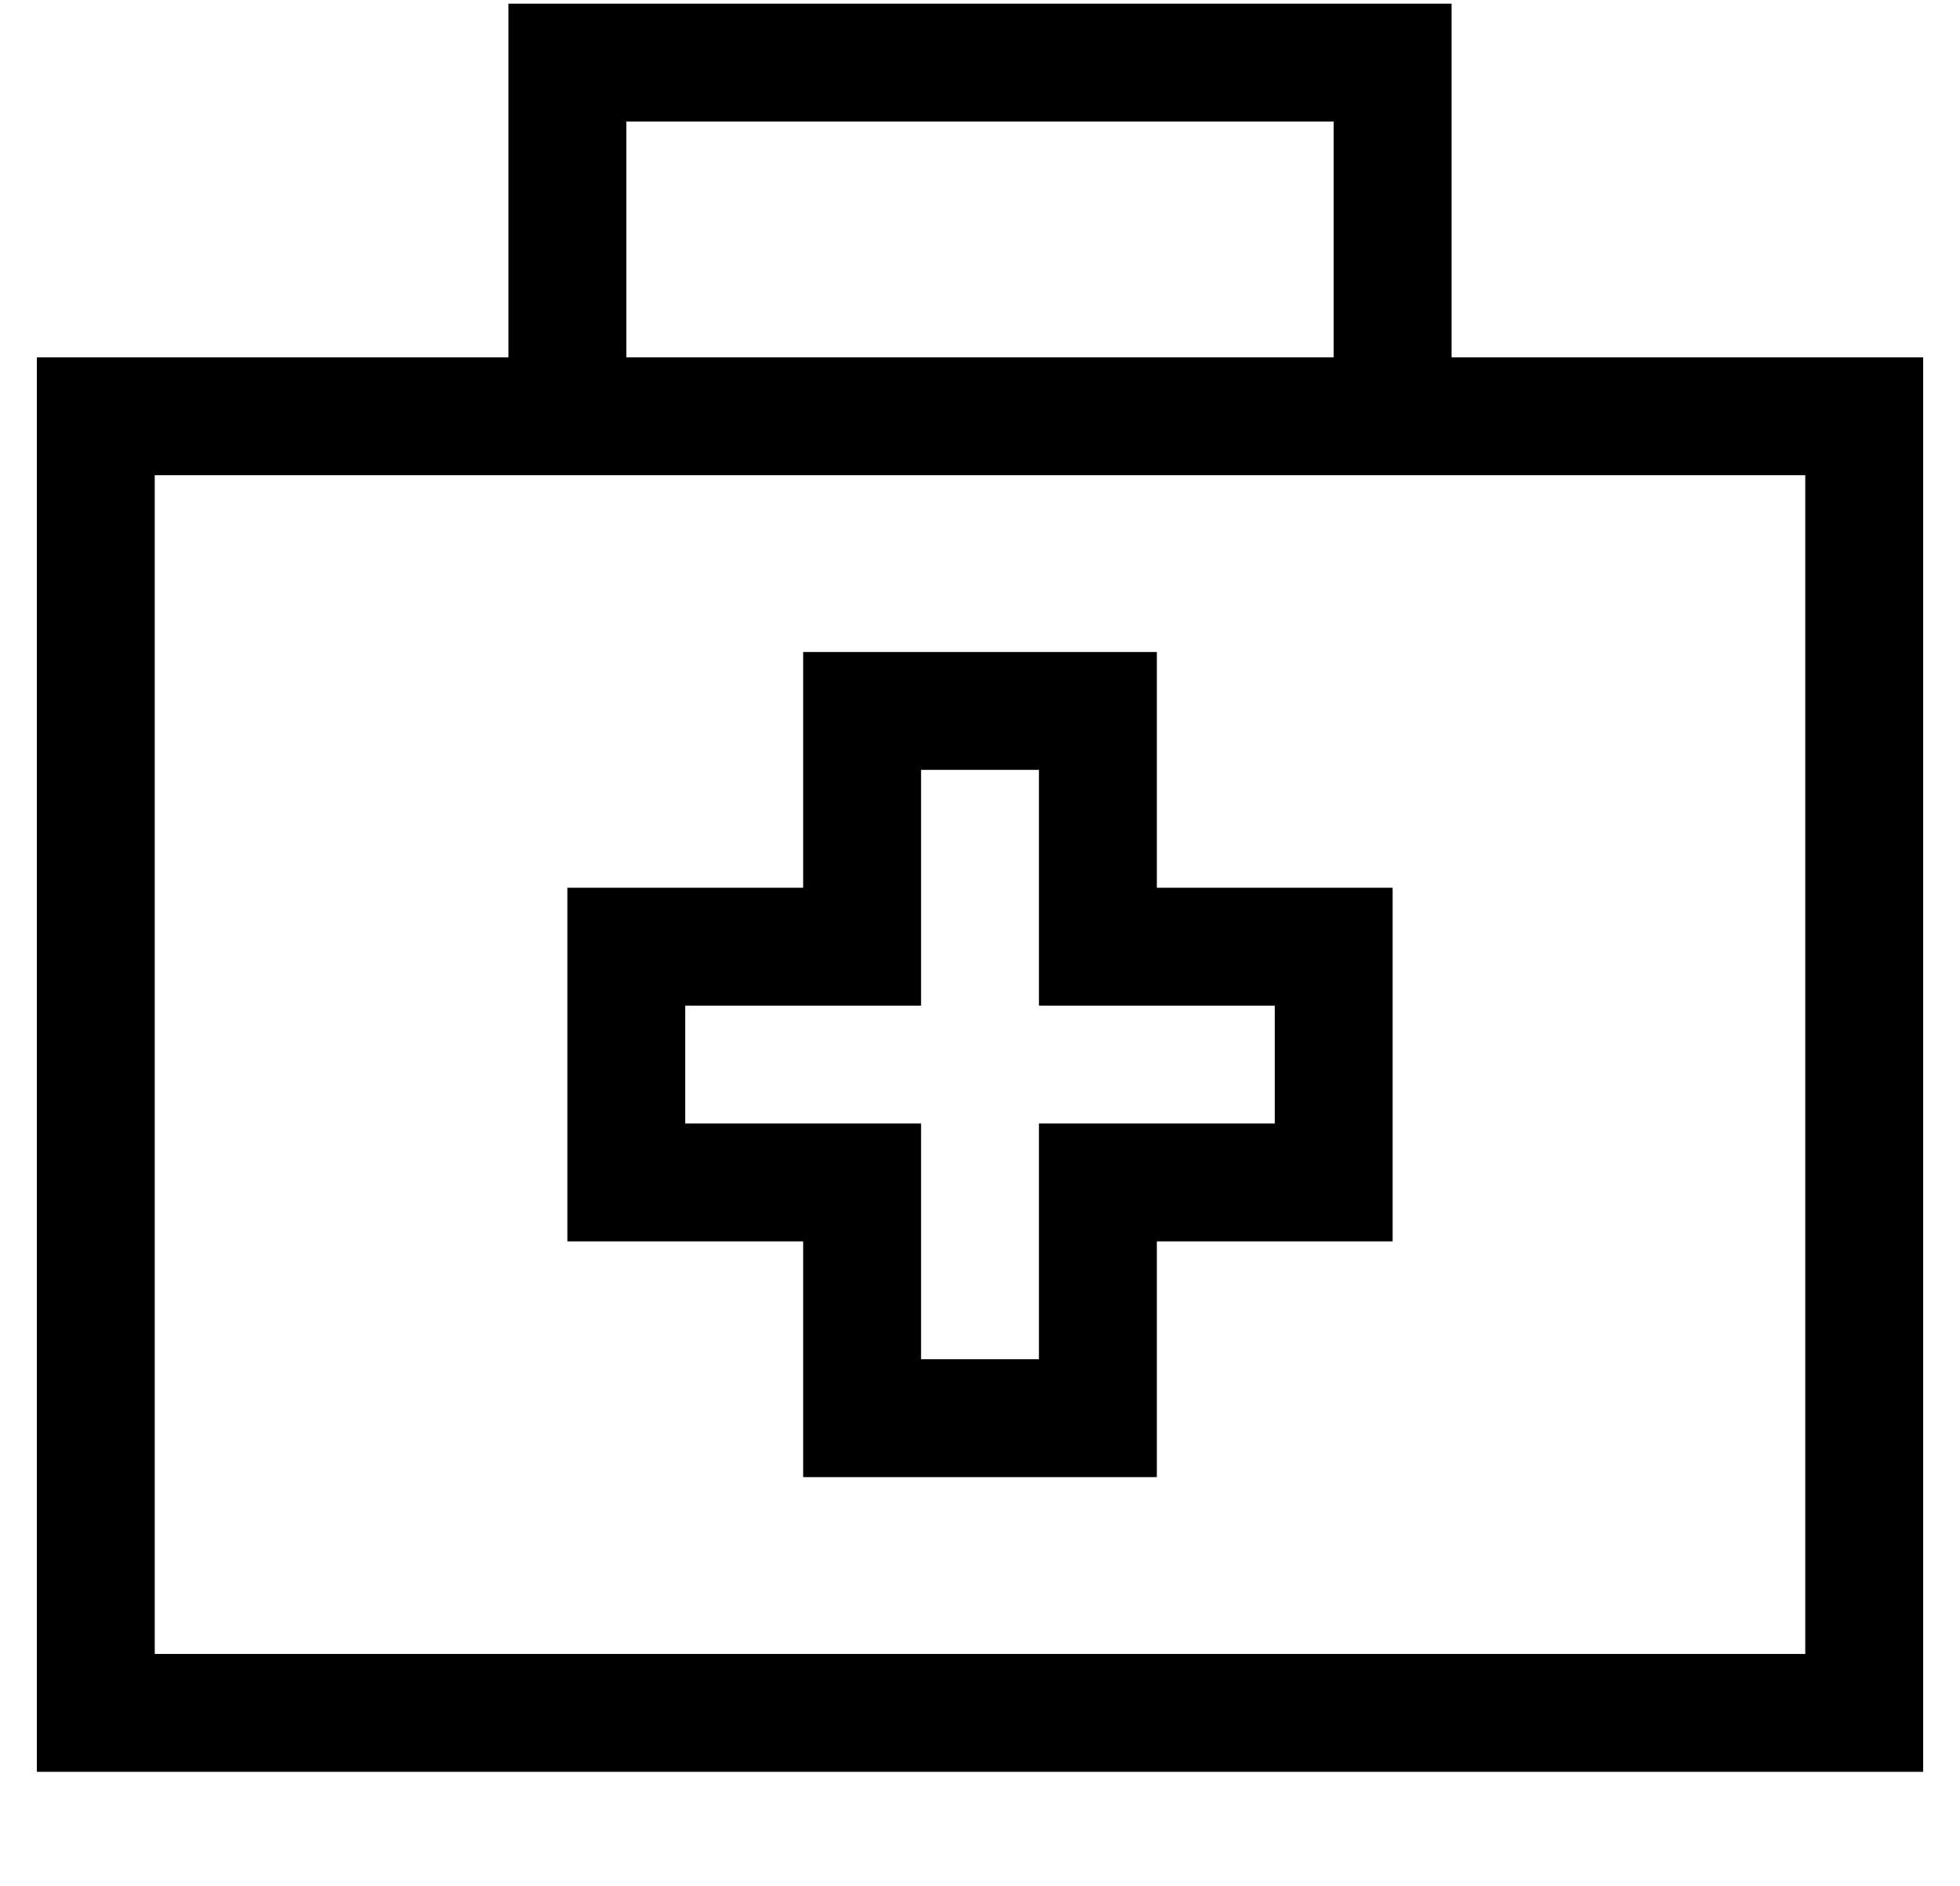 <?xml version="1.0" standalone="no"?>
<!DOCTYPE svg PUBLIC "-//W3C//DTD SVG 1.1//EN" "http://www.w3.org/Graphics/SVG/1.1/DTD/svg11.dtd" >
<svg xmlns="http://www.w3.org/2000/svg" xmlns:xlink="http://www.w3.org/1999/xlink" version="1.1" viewBox="-10 -40 532 512">
   <path fill="currentColor"
d="M128 -39h16h-16h256v16v0v80v0h96h32v32v0v320v0v32v0h-32h-480v-32v0v-320v0v-32v0h32h96v-80v0v-16v0zM352 -7h-192h192h-192v64v0h192v0v-64v0zM32 89v320v-320v320h448v0v-320v0h-112h-336zM224 137h64h-64h80v16v0v48v0h48h16v16v0v64v0v16v0h-16h-48v48v0v16v0h-16
h-80v-16v0v-48v0h-48h-16v-16v0v-64v0v-16v0h16h48v-48v0v-16v0h16v0zM240 217v16v-16v16h-16h-48v32v0h48h16v16v0v48v0h32v0v-48v0v-16v0h16h48v-32v0h-48h-16v-16v0v-48v0h-32v0v48v0z" />
</svg>
